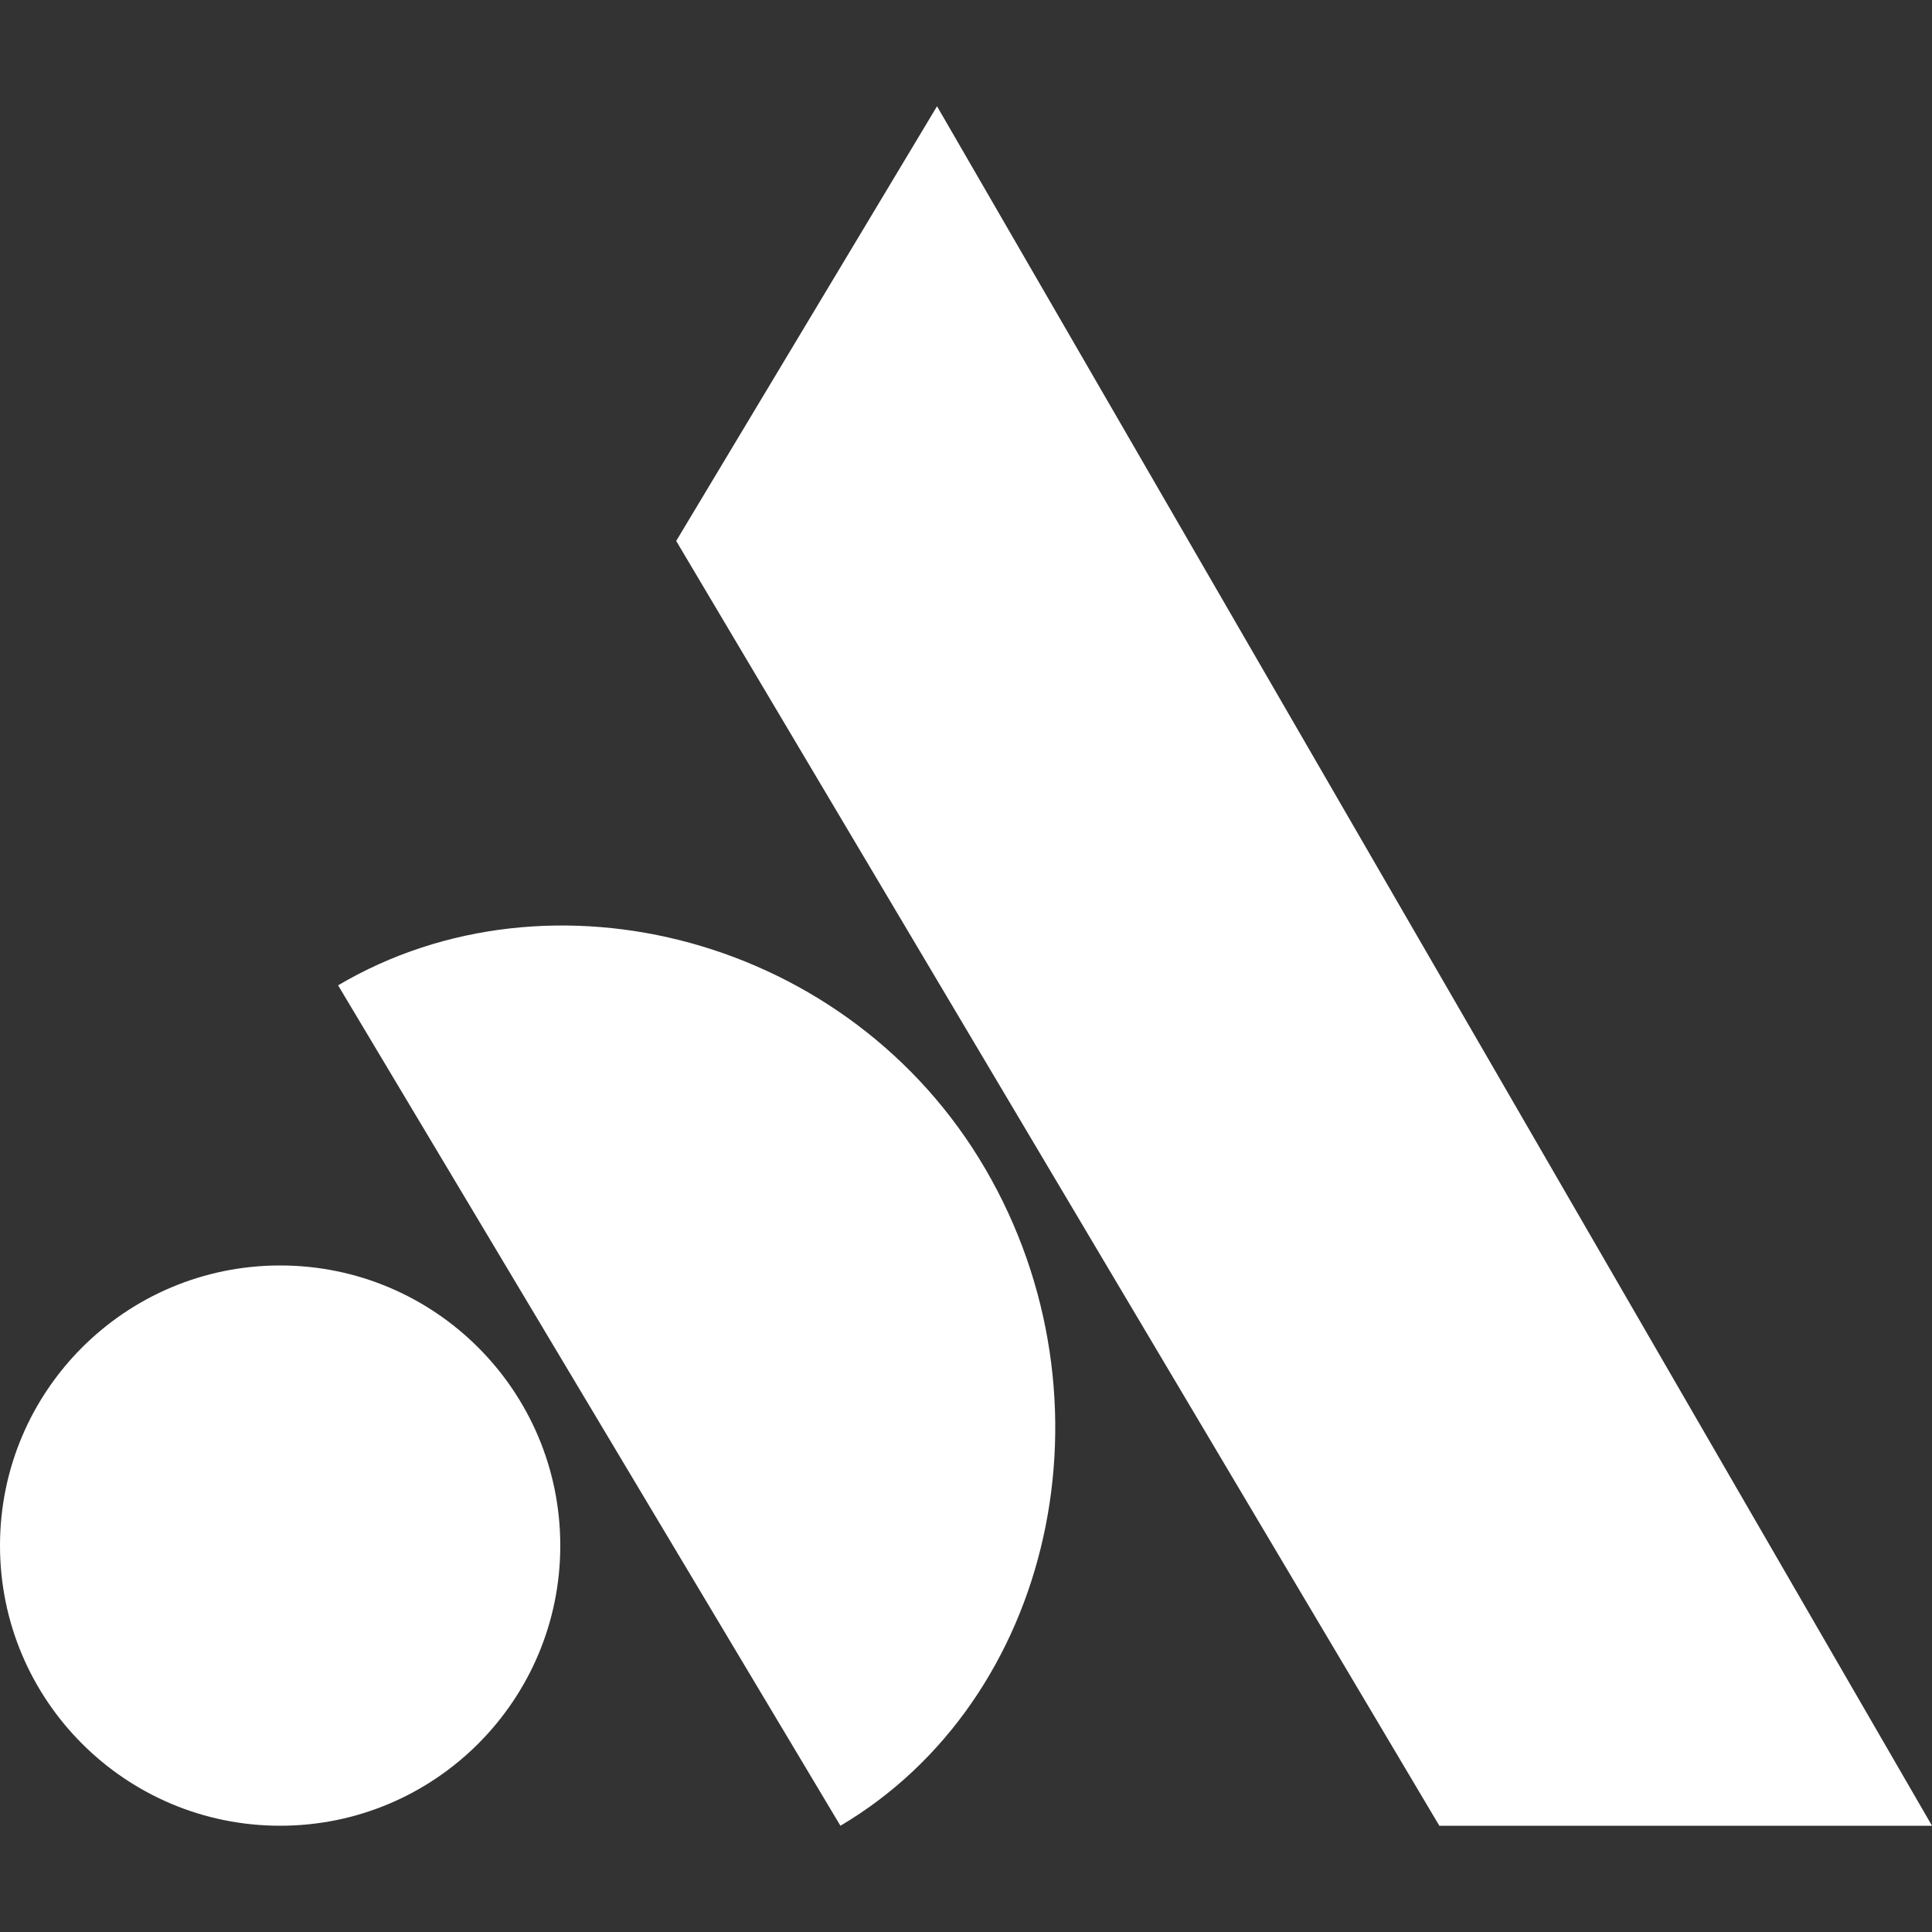 <svg xmlns="http://www.w3.org/2000/svg" width="20px" height="20px" viewBox="0 0 20 20" fill="#ffffff">
<rect x="0" y="0" width="20" height="20" fill="#333333" stroke="none"/>
<polygon class="st0" points="7,5.6 9.7,1.1 20,18.9 14.9,18.9 "/>
<circle class="st0" cx="2.9" cy="16" r="2.9"/>
<path class="st0" d="M3.5,10.2l5.2,8.7c2.2-1.3,2.9-4.4,1.5-6.8S5.7,8.9,3.5,10.2z"/>
</svg>
